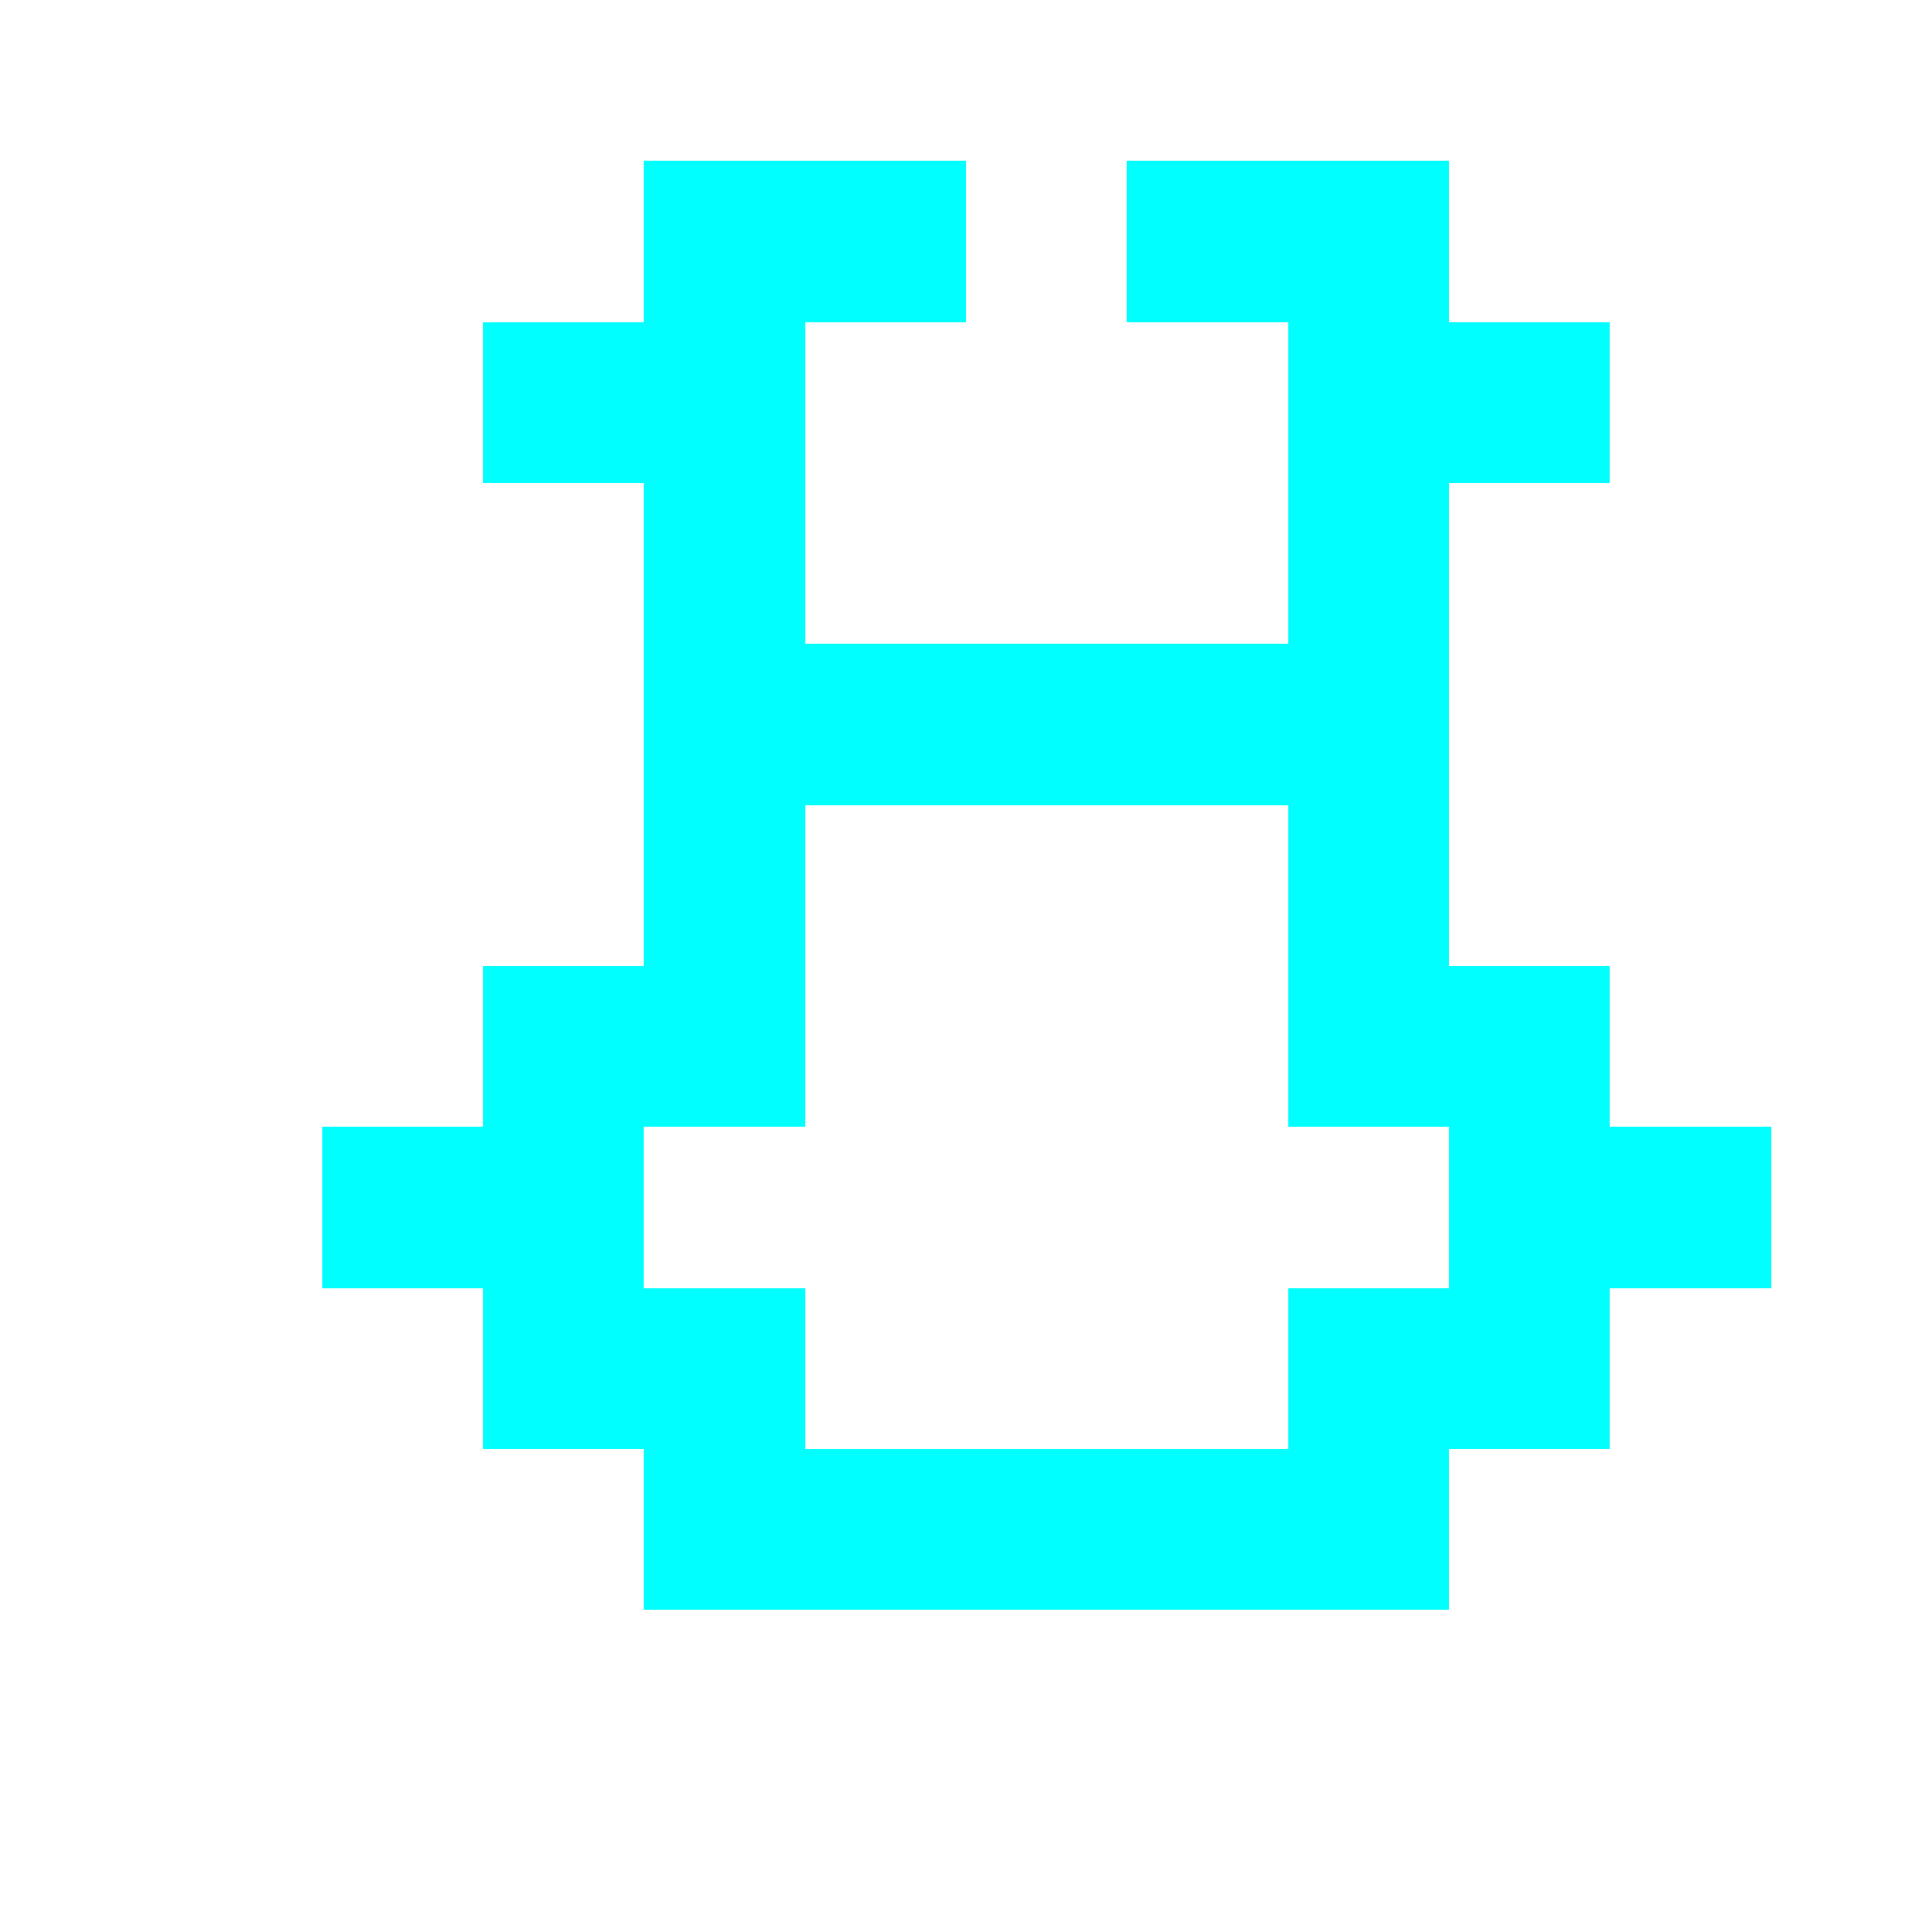 <svg width="24" height="24" viewBox="0 0 24 24" xmlns="http://www.w3.org/2000/svg">
  <style>
    .pixel { shape-rendering: crispEdges; }
    .neon-cyan { fill: #00ffff; }
  </style>
  <g class="pixel">
    <rect class="neon-cyan" x="8" y="2" width="4" height="2"/>
    <rect class="neon-cyan" x="14" y="2" width="4" height="2"/>
    <rect class="neon-cyan" x="6" y="4" width="4" height="2"/>
    <rect class="neon-cyan" x="16" y="4" width="4" height="2"/>
    <rect class="neon-cyan" x="8" y="6" width="2" height="6"/>
    <rect class="neon-cyan" x="16" y="6" width="2" height="6"/>
    <rect class="neon-cyan" x="10" y="8" width="6" height="2"/>
    <rect class="neon-cyan" x="6" y="12" width="4" height="2"/>
    <rect class="neon-cyan" x="16" y="12" width="4" height="2"/>
    <rect class="neon-cyan" x="4" y="14" width="4" height="2"/>
    <rect class="neon-cyan" x="18" y="14" width="4" height="2"/>
    <rect class="neon-cyan" x="6" y="16" width="4" height="2"/>
    <rect class="neon-cyan" x="16" y="16" width="4" height="2"/>
    <rect class="neon-cyan" x="8" y="18" width="10" height="2"/>
  </g>
</svg>
